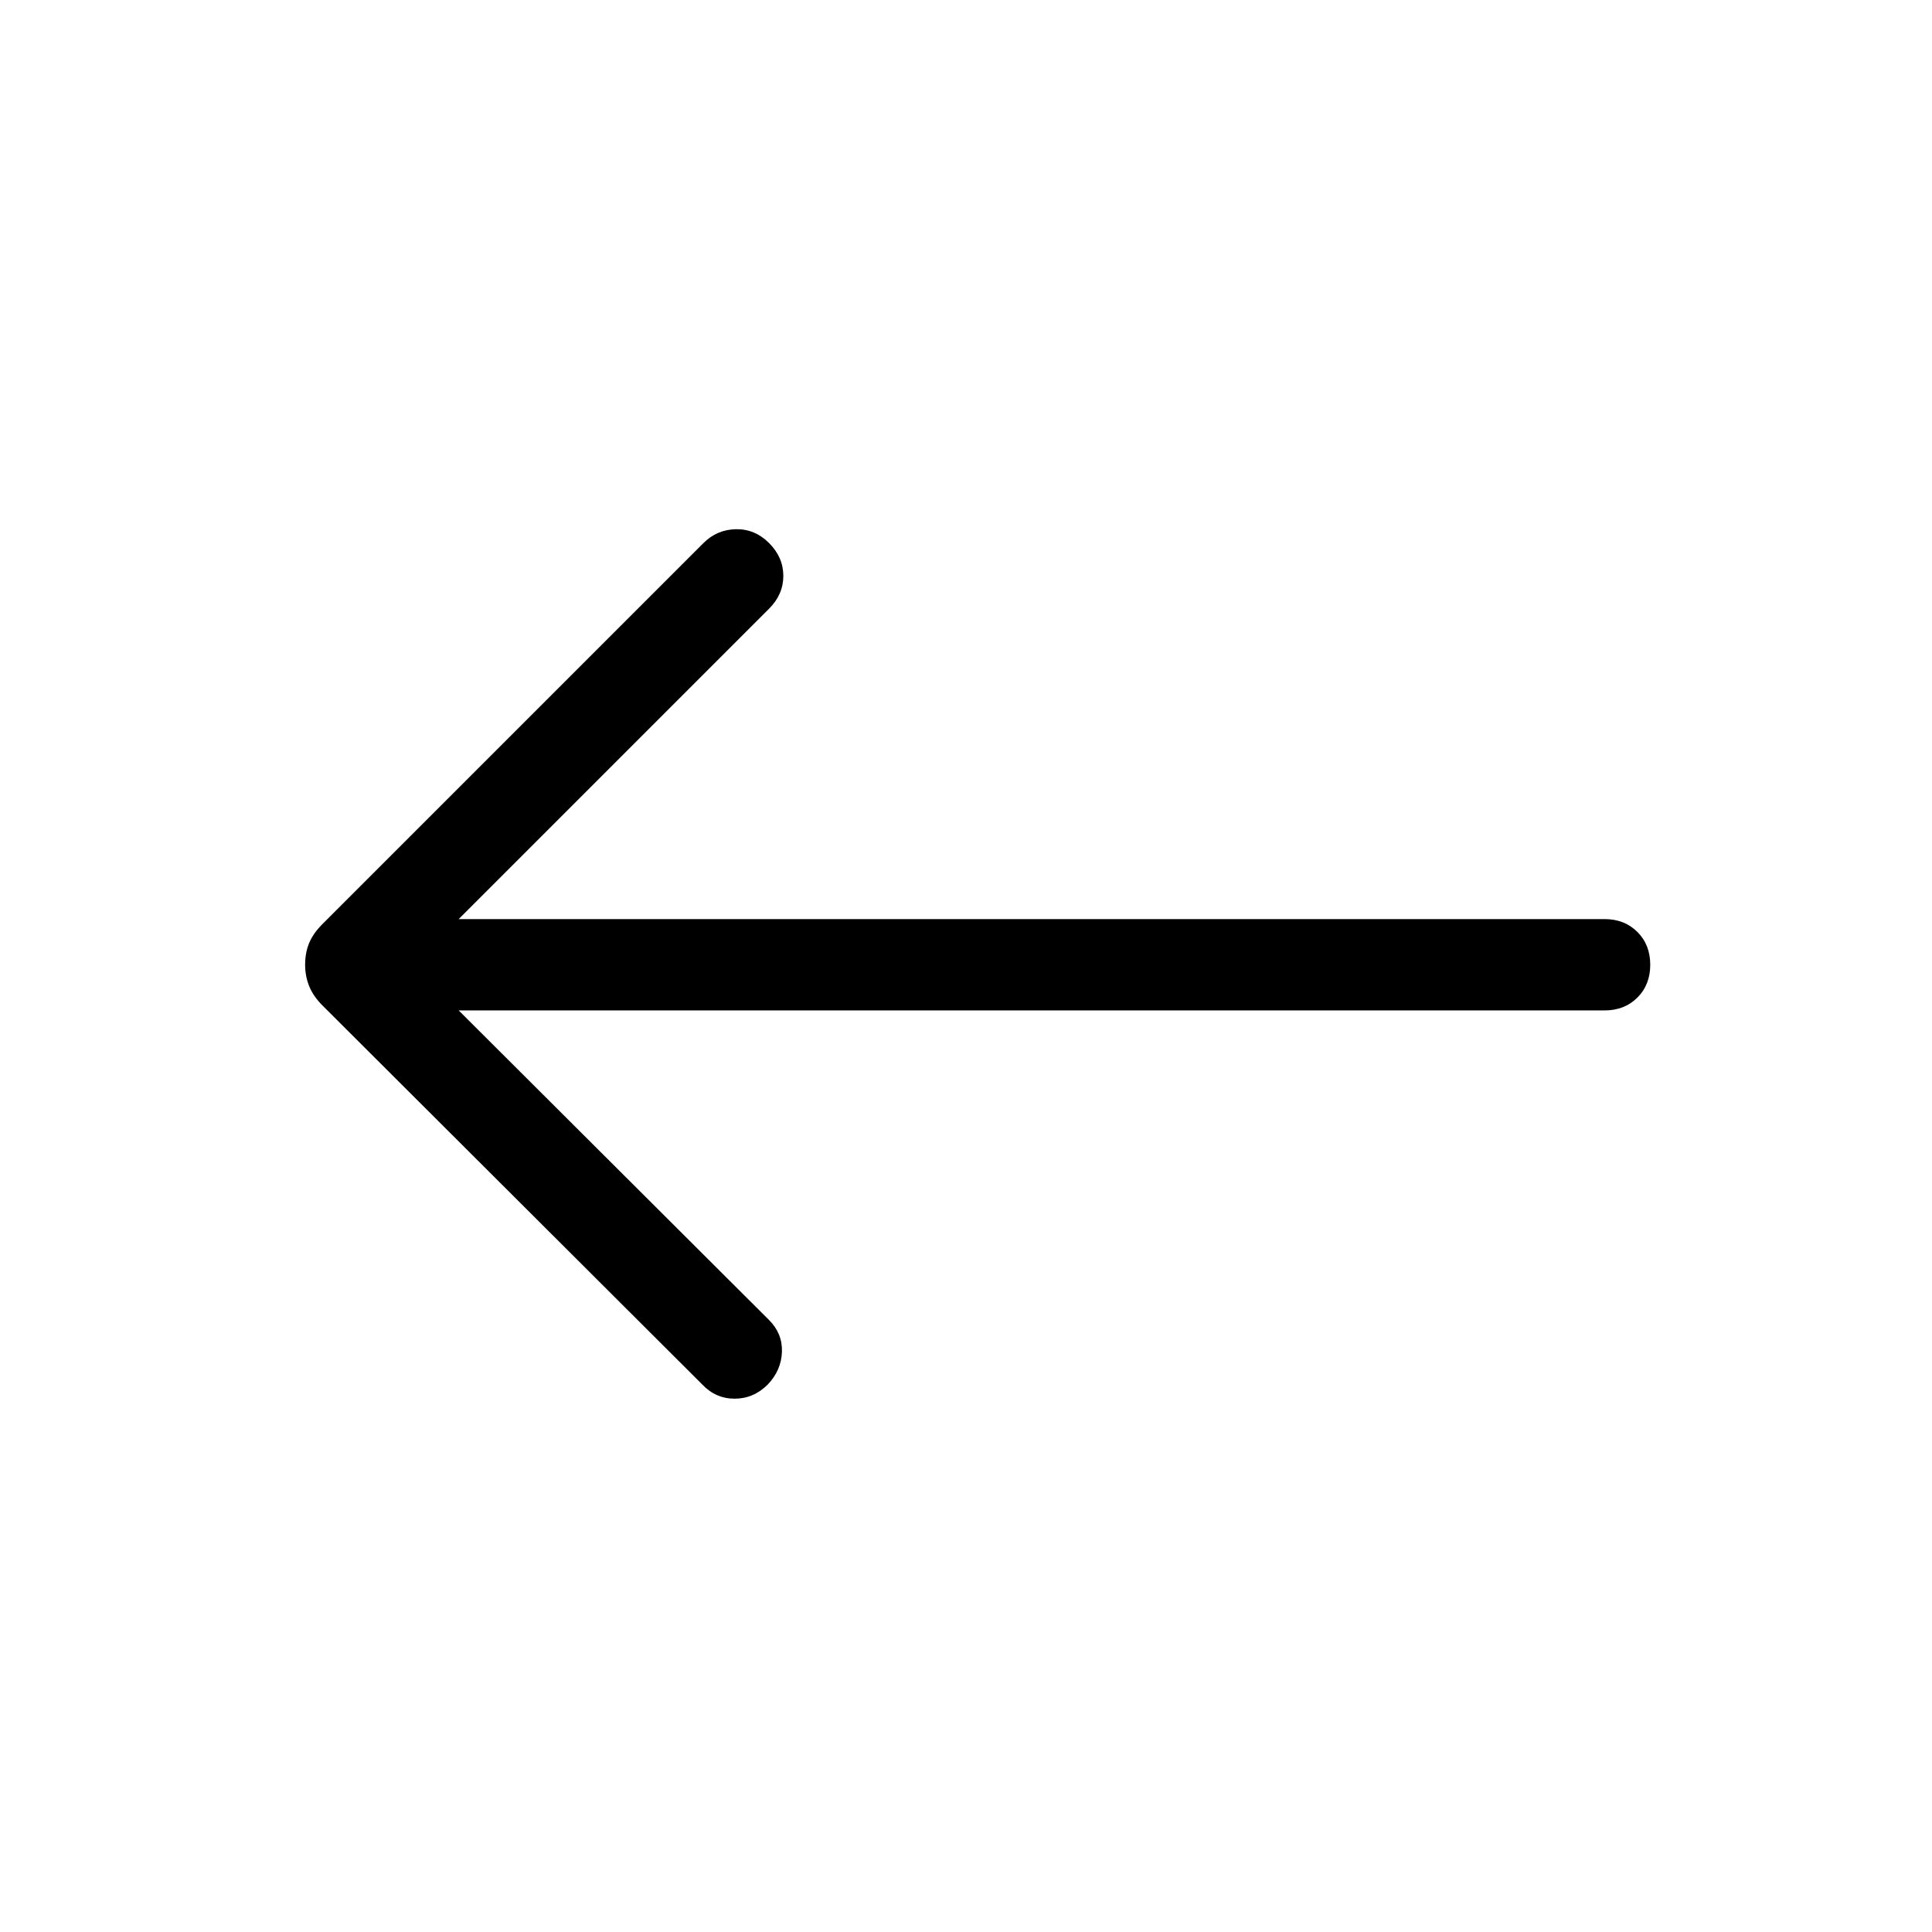 <svg xmlns="http://www.w3.org/2000/svg" height="48" viewBox="0 -960 960 960" width="48"><path d="m227.922-457.924 154.232 153.847q6.692 6.692 6.384 15.808-.307 9.115-6.999 16.191-7.077 7.077-16.5 7.077t-16.115-7.077L160.232-460.385Q155.617-465 153.617-470t-2-10.615q0-6 2-10.808t6.615-9.423l189.307-189.307q6.692-6.692 16.115-6.885 9.423-.192 16.5 6.885t7.077 16.307q0 9.231-7.077 16.307L227.922-503.307h569.385q9.923 0 16.307 6.384 6.385 6.385 6.385 16.308 0 9.922-6.385 16.307-6.384 6.384-16.307 6.384H227.922Z"/></svg>